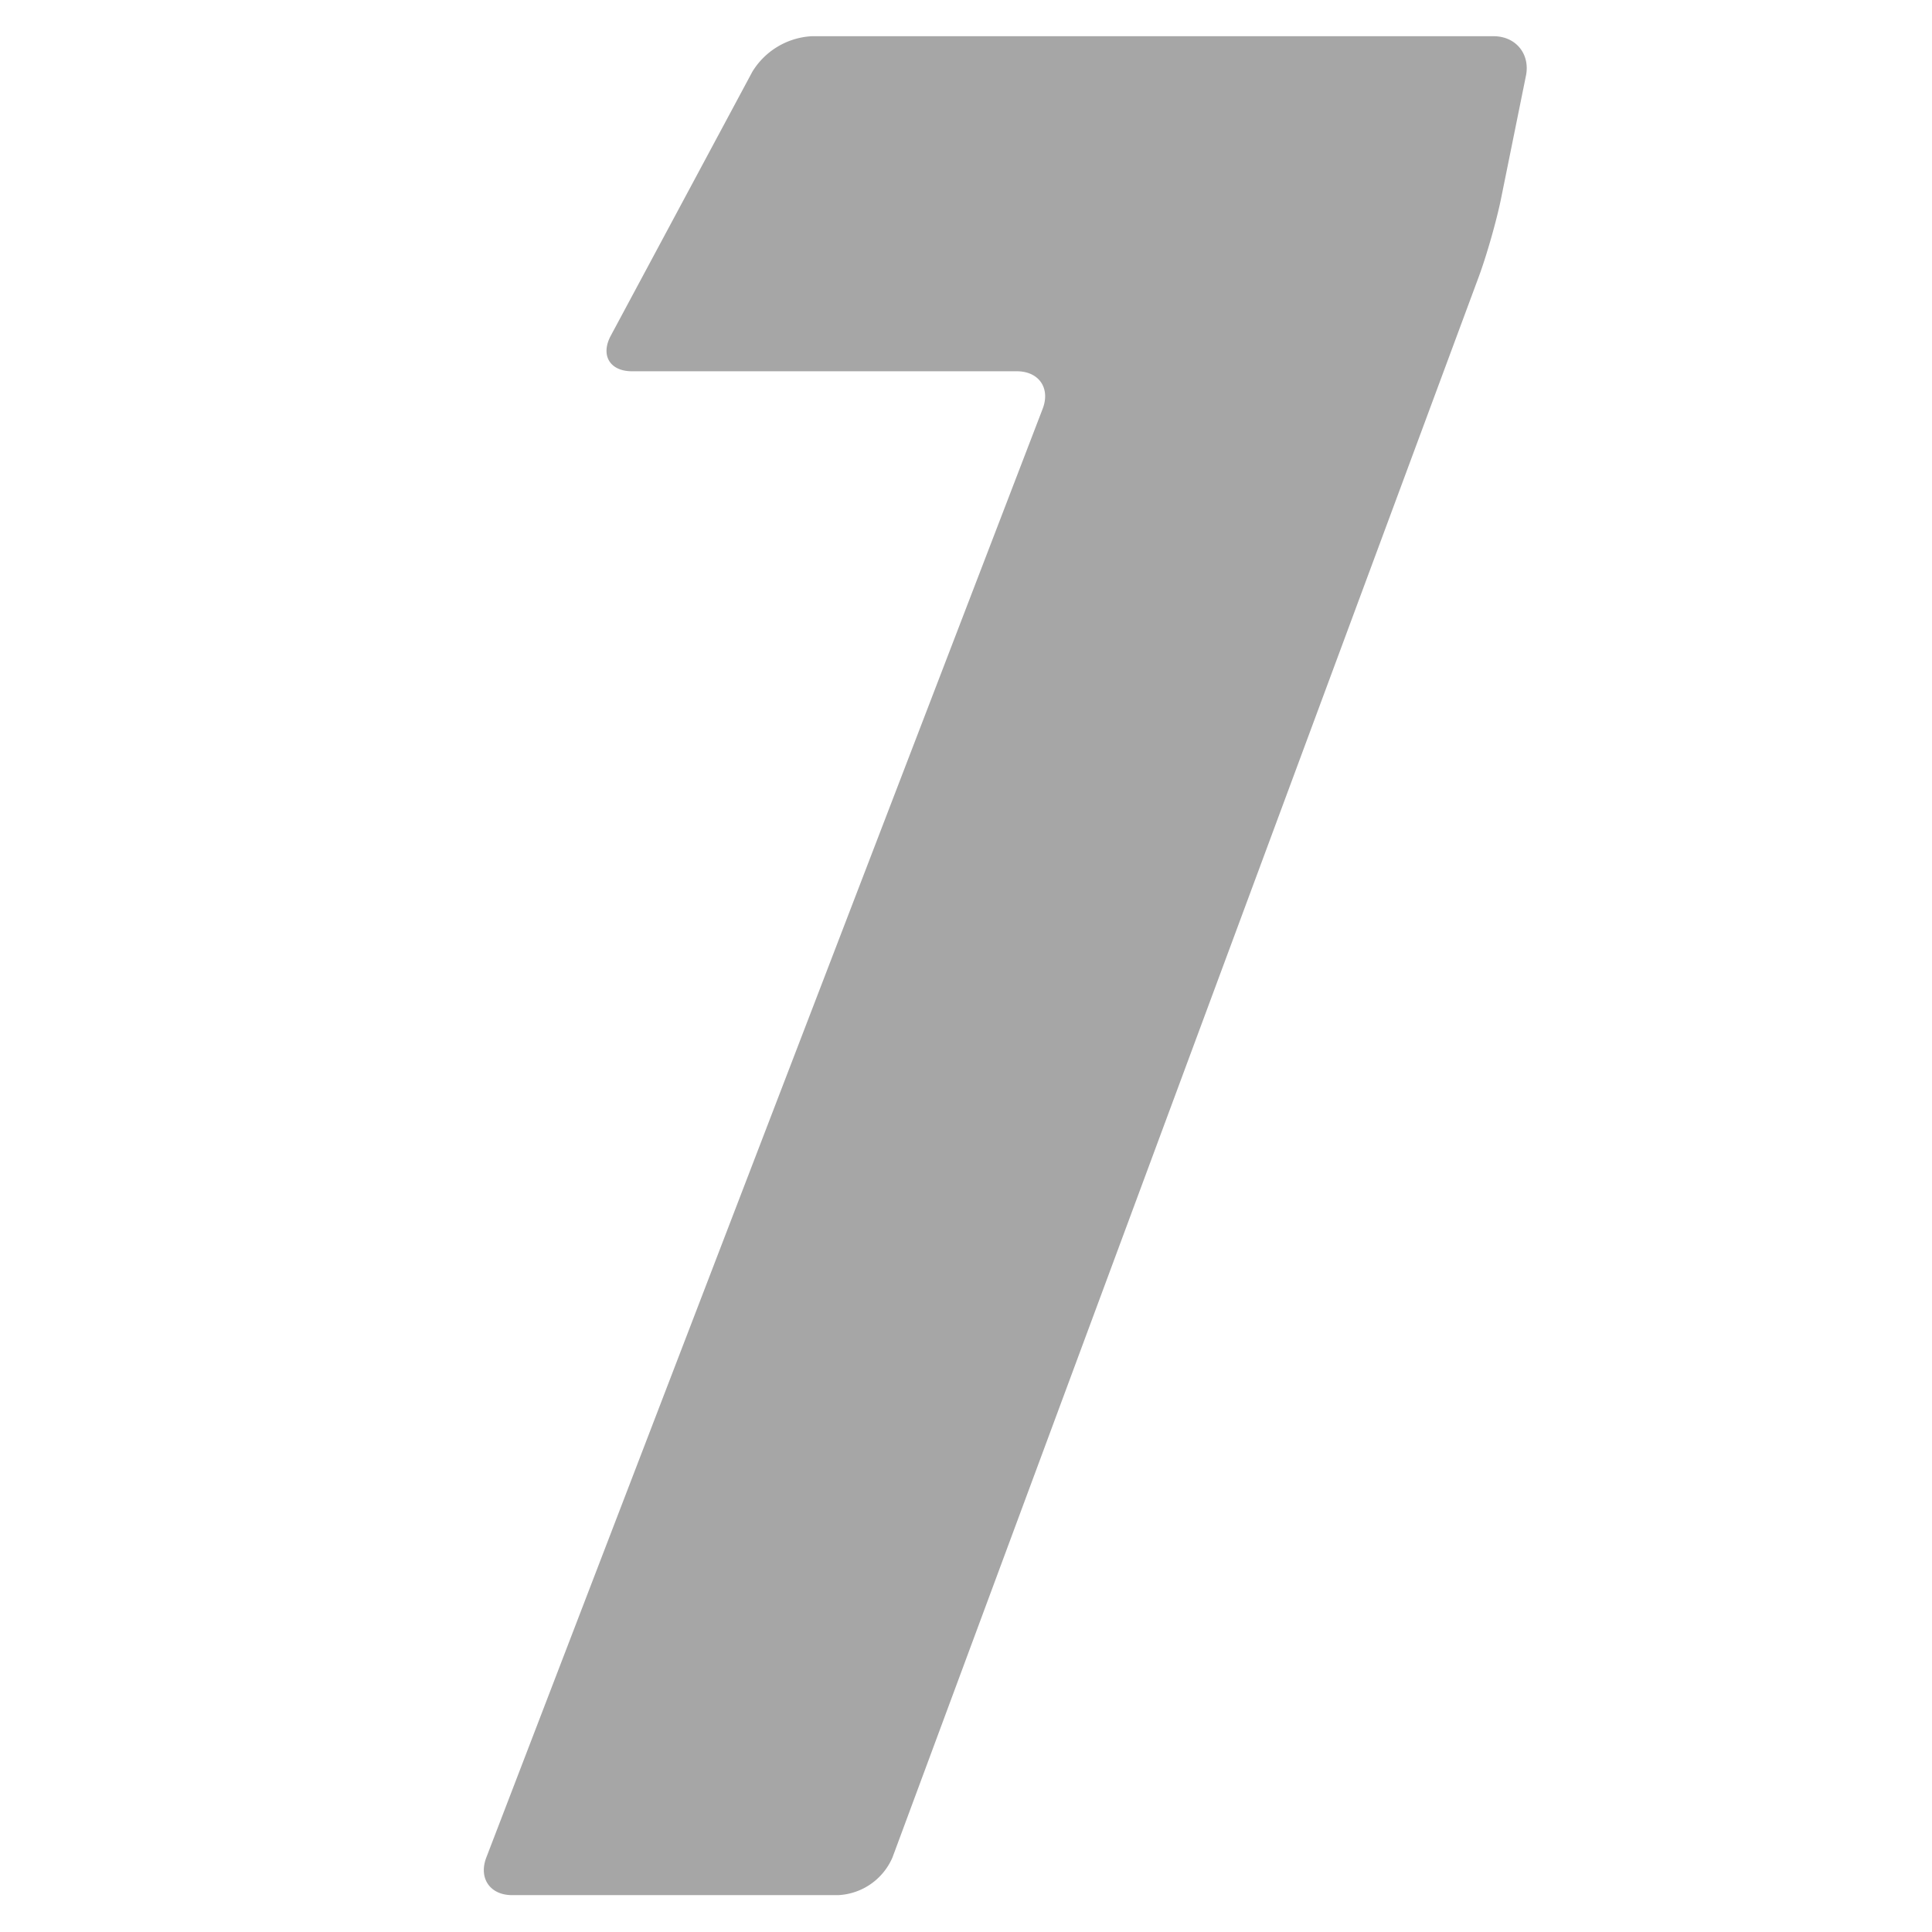 <?xml version="1.0" standalone="no"?><!DOCTYPE svg PUBLIC "-//W3C//DTD SVG 1.1//EN" "http://www.w3.org/Graphics/SVG/1.1/DTD/svg11.dtd"><svg t="1599489882818" class="icon" viewBox="0 0 1024 1024" version="1.1" xmlns="http://www.w3.org/2000/svg" p-id="8846" xmlns:xlink="http://www.w3.org/1999/xlink" width="200" height="200"><defs><style type="text/css"></style></defs><path d="M795.563 105.387c-2.347 11.52-7.595 29.909-11.648 40.917L473.045 984.448a33.067 33.067 0 0 1-28.757 20.011H271.445c-11.733 0-17.877-8.96-13.696-19.925L552.619 216.704c4.224-10.965-1.963-19.925-13.696-19.925h-203.947c-11.733 0-16.811-8.448-11.264-18.816L398.763 38.016A39.381 39.381 0 0 1 430.165 19.2h361.515c11.733 0 19.413 9.429 17.109 20.907l-13.227 65.28z" fill="#A6A6A6" p-id="8847"></path></svg>